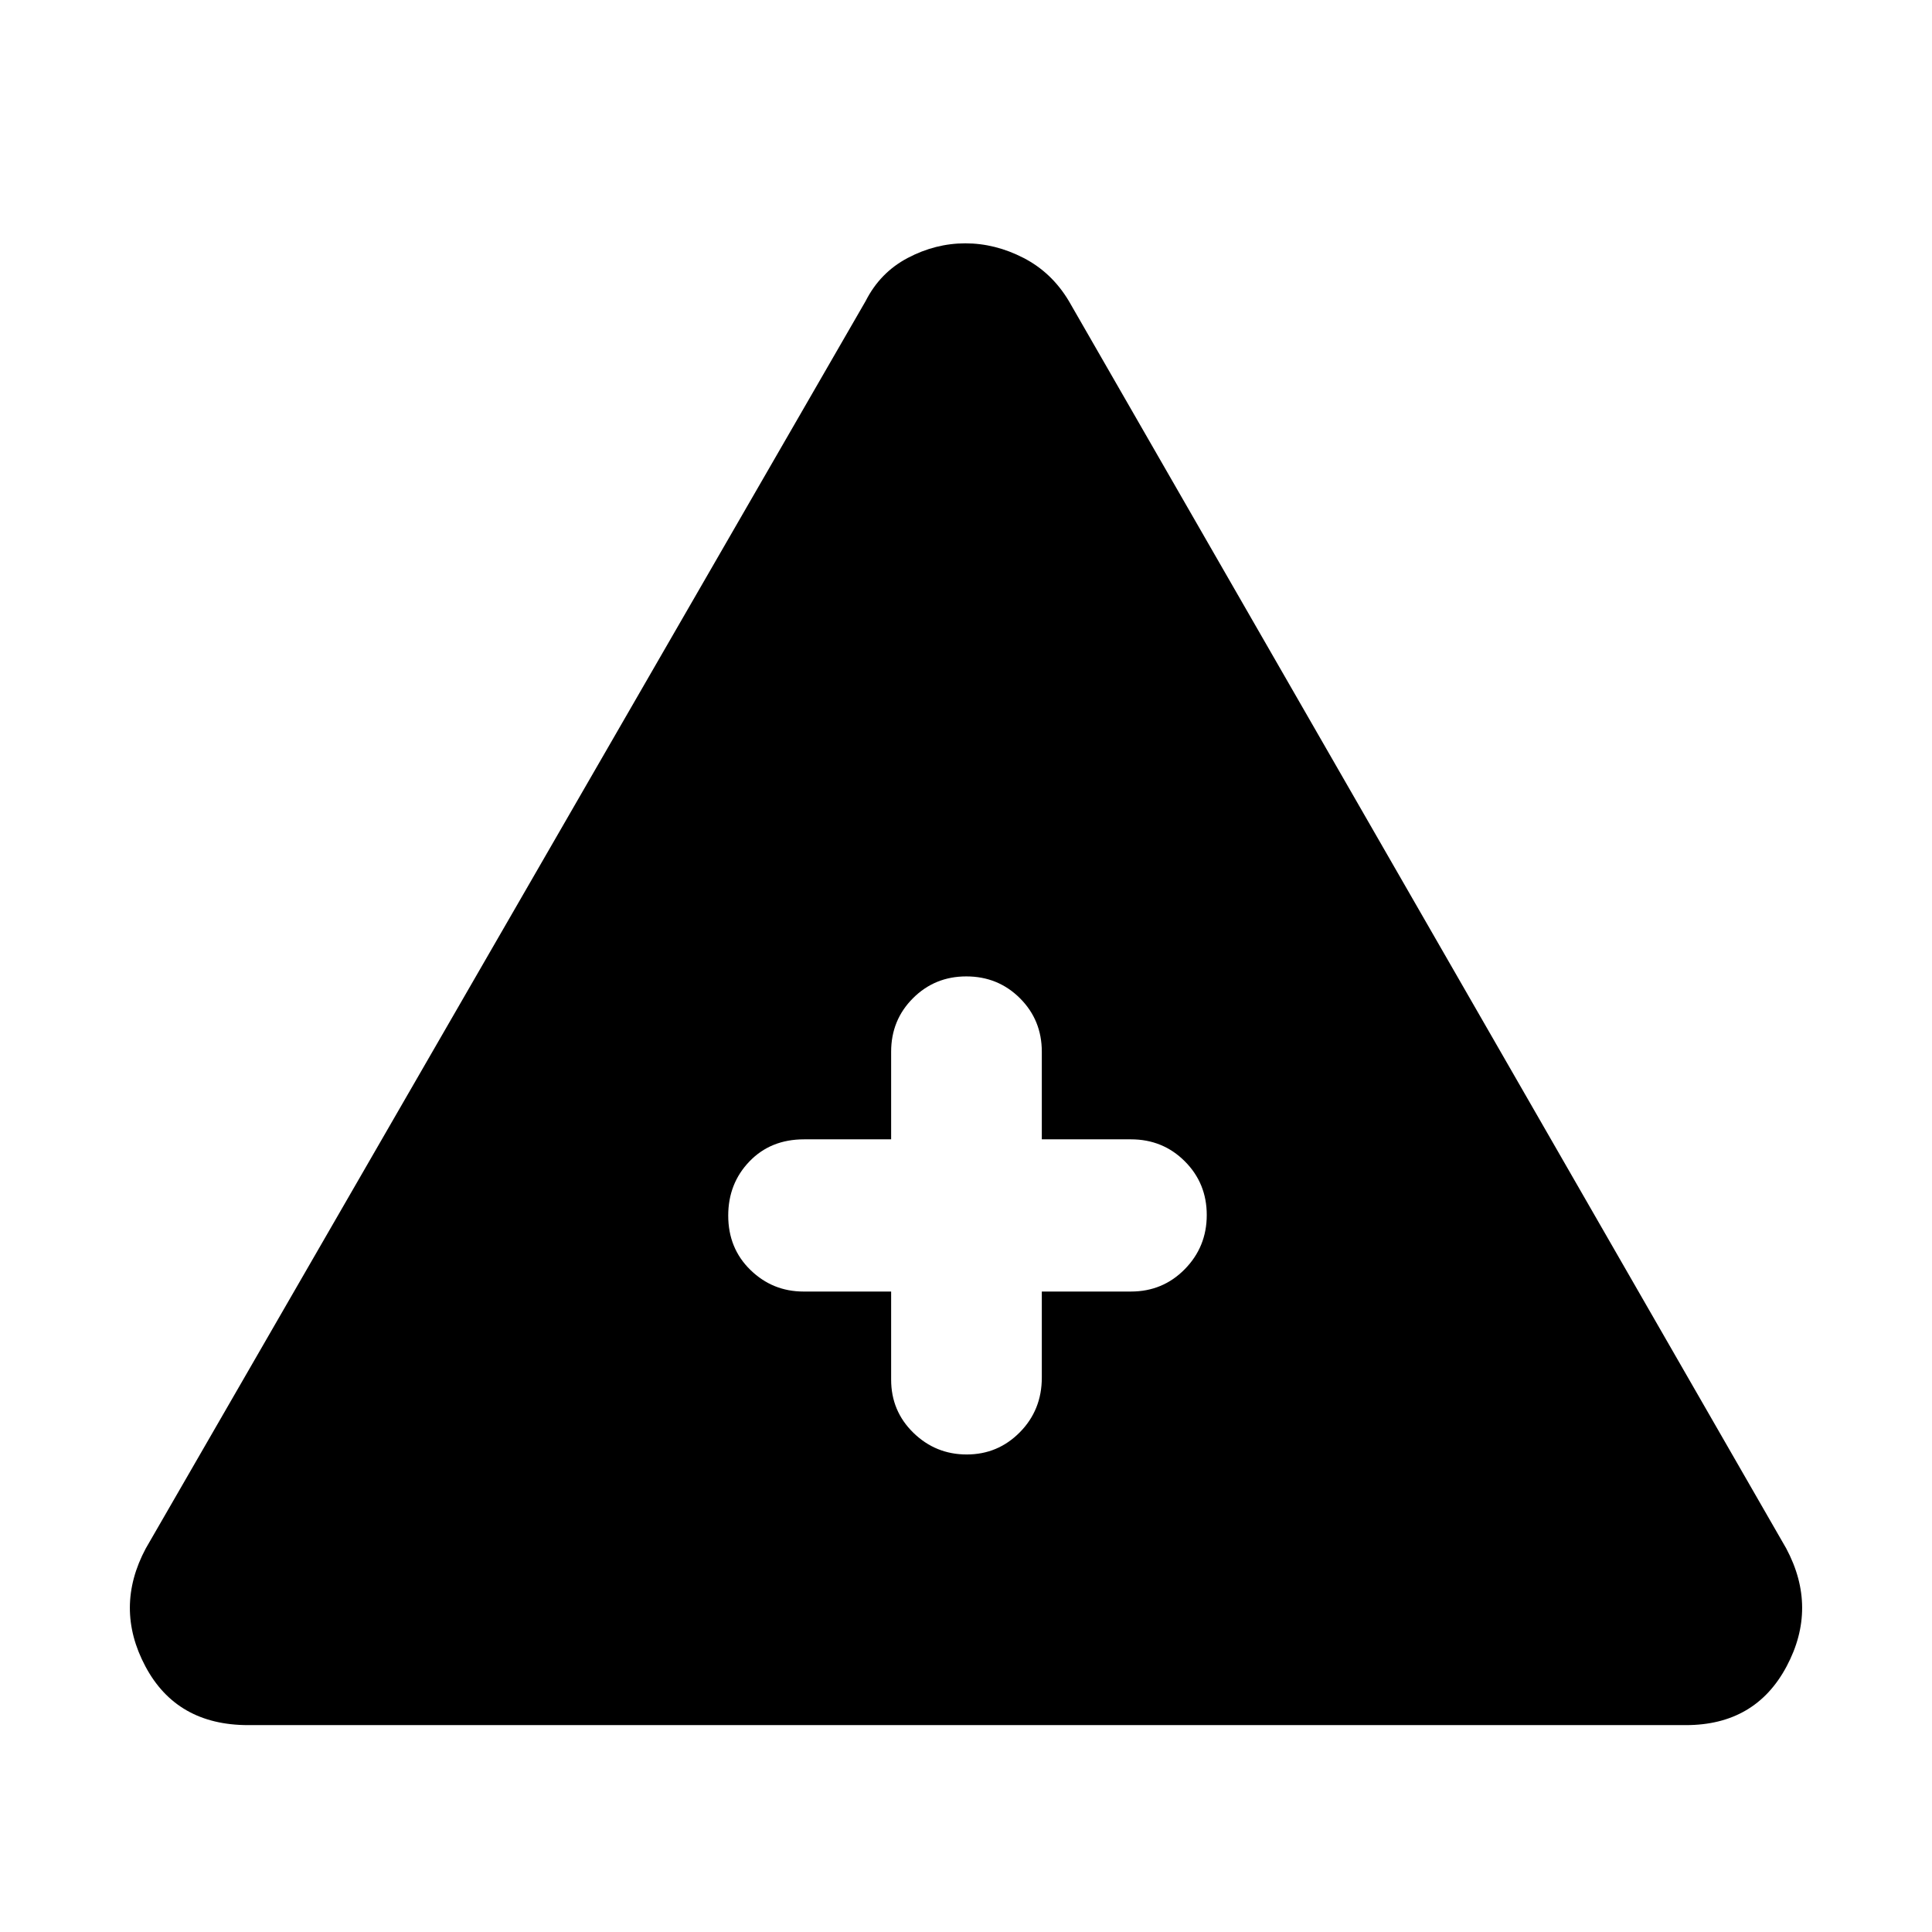 <svg xmlns="http://www.w3.org/2000/svg" height="48" viewBox="0 -960 960 960" width="48"><path d="M123.3-102.8q-35.52 0-51.05-29.18-15.53-29.17.18-58.61l357.7-619.82q7.2-14.2 20.95-21.44 13.75-7.24 28.59-7.24t28.9 7.24q14.06 7.24 22.54 21.44l356.46 619.82q15.71 29.44.18 58.61-15.53 29.18-50.05 29.18H123.3Zm319.5-215.44v43.76q0 15.65 11.07 26.43 11.06 10.77 26.48 10.77 15.51 0 26.42-11.05 10.9-11.05 10.9-27.15v-42.76h44.29q15.85 0 26.76-11.12 10.91-11.12 10.91-26.91 0-15.78-10.91-26.69-10.91-10.91-26.76-10.91h-44.29v-43.52q0-15.76-10.87-26.6-10.86-10.84-26.66-10.84-15.64 0-26.49 10.84-10.85 10.84-10.85 26.6v43.52h-43.28q-16.57 0-27.12 10.97-10.55 10.96-10.55 26.91 0 16.27 11.02 27.01 11.02 10.74 26.41 10.74h43.52Z"/></svg>